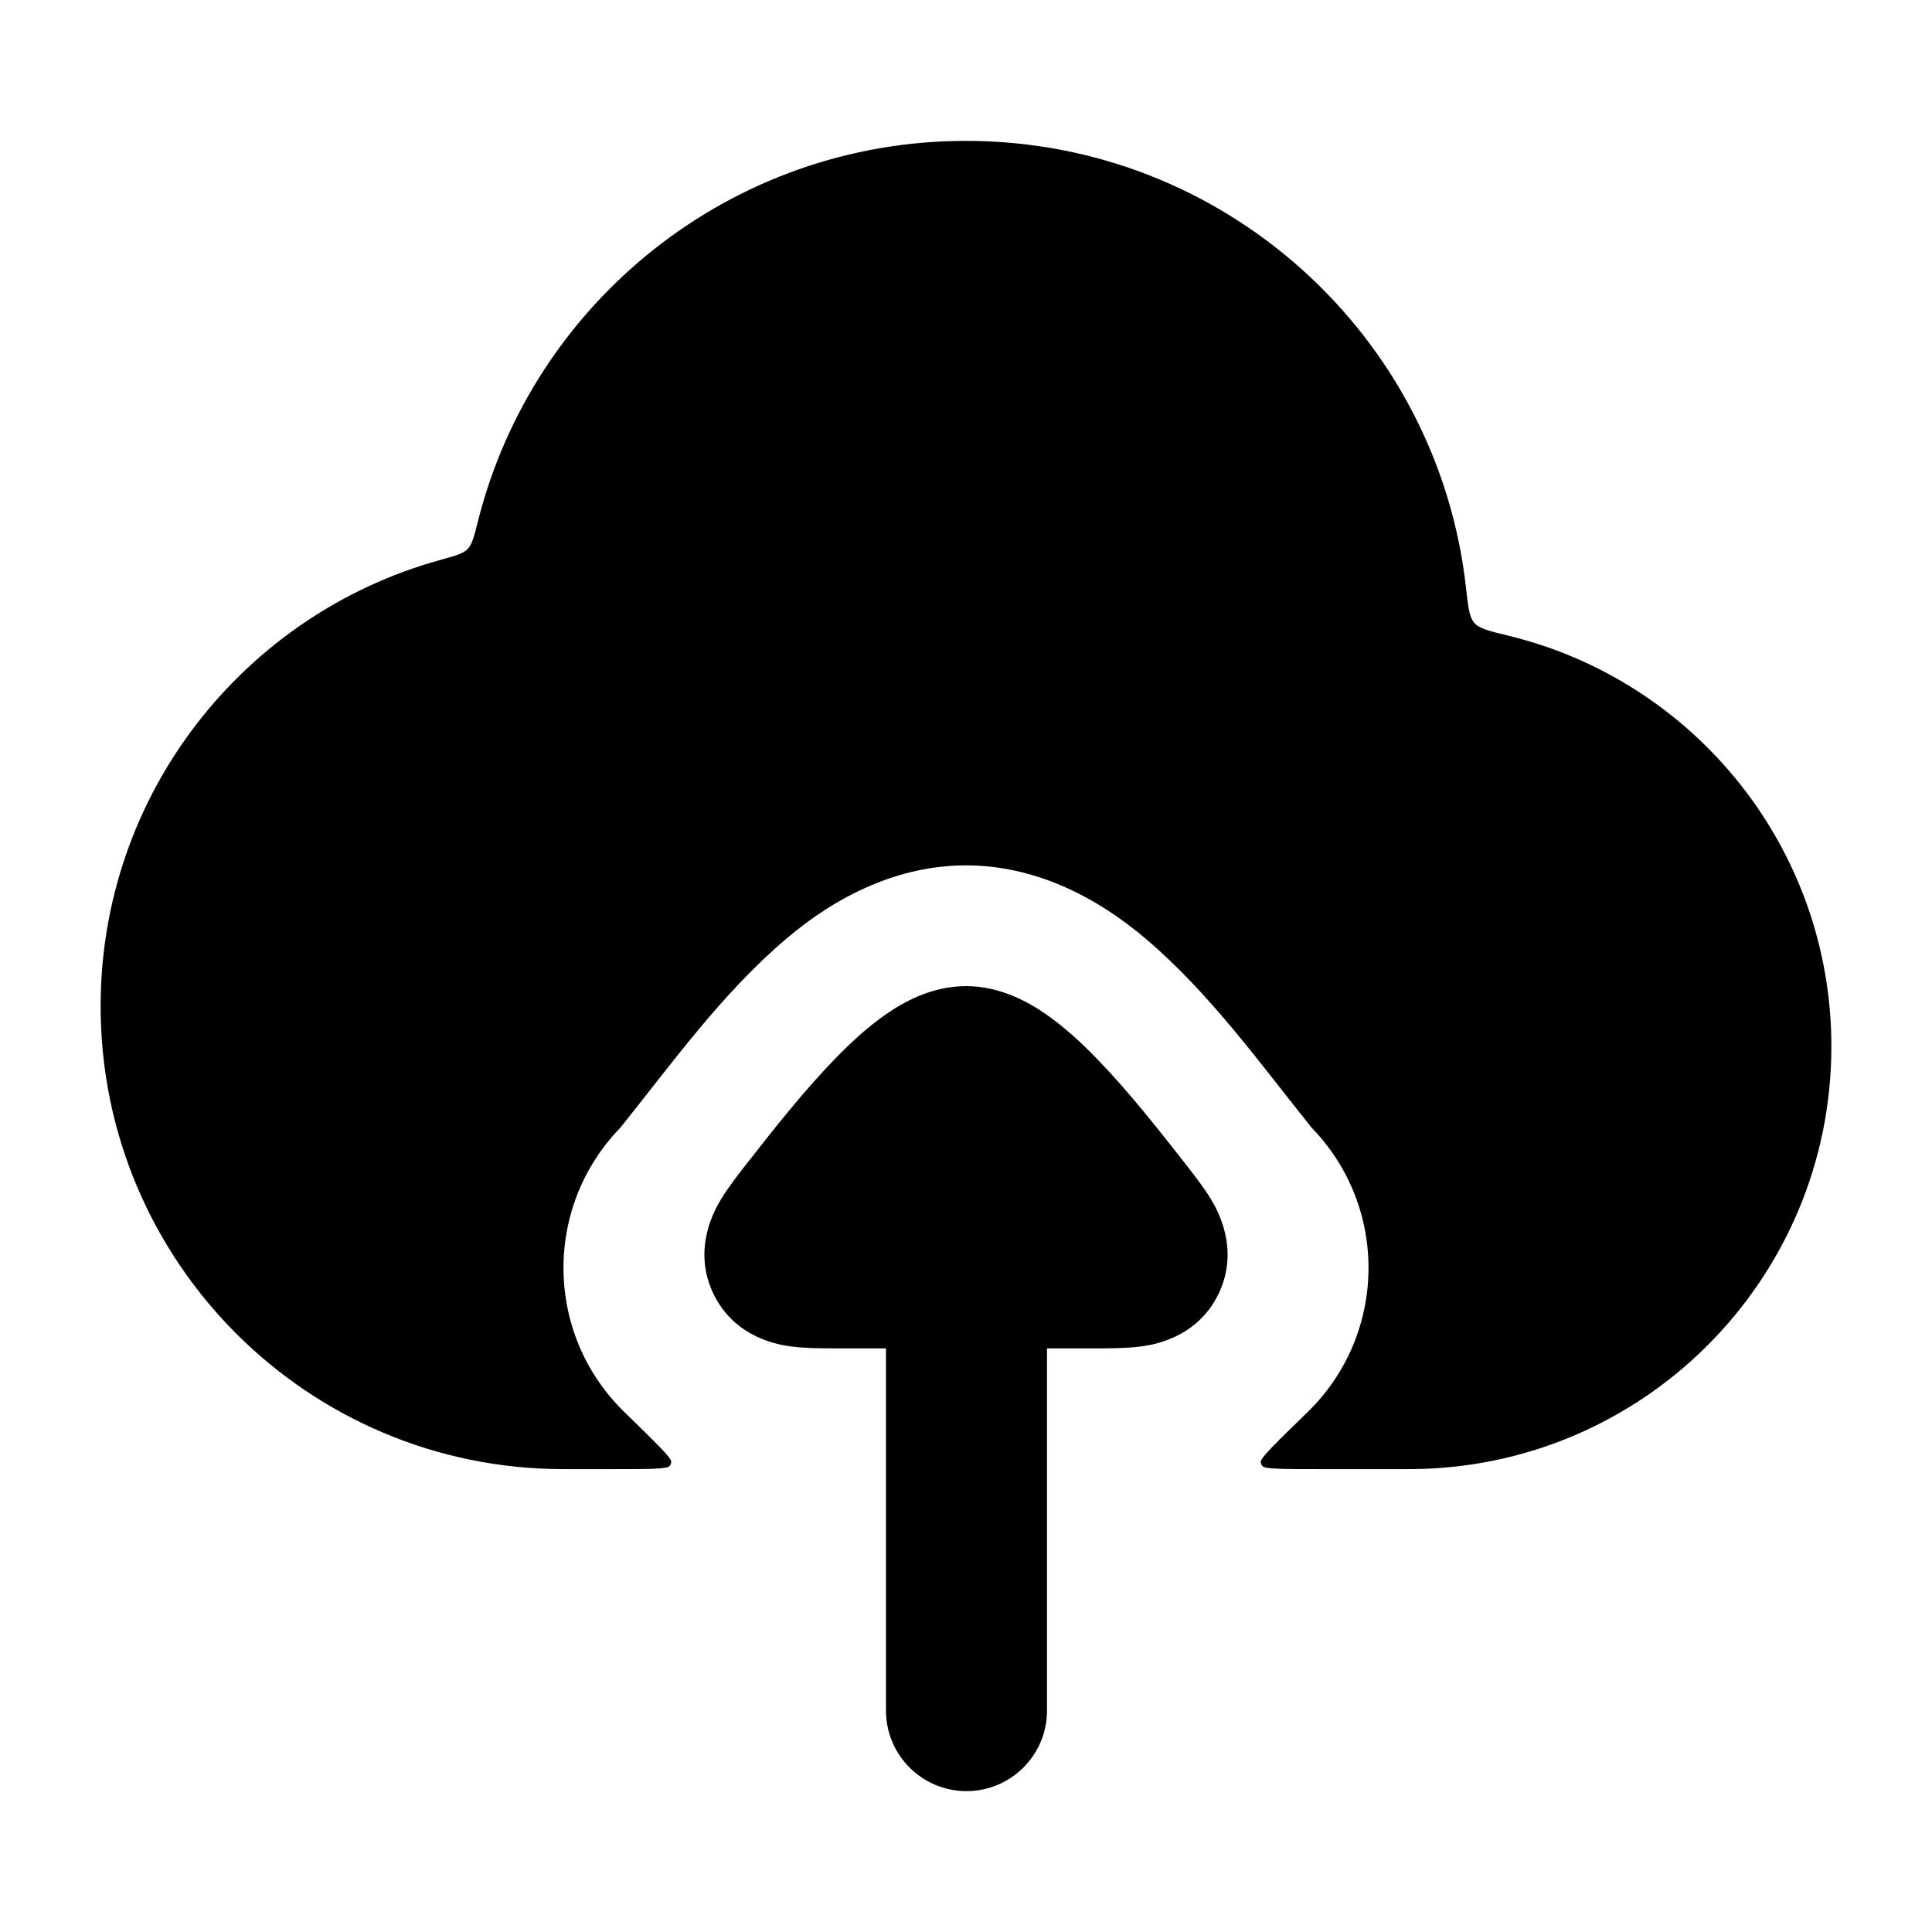 <svg width="24" height="24" viewBox="0 0 24 24" xmlns="http://www.w3.org/2000/svg">
    <path fill-rule="evenodd" clip-rule="evenodd" d="M13.006 21.25C13.006 21.802 12.558 22.25 12.006 22.25C11.454 22.25 11.006 21.802 11.006 21.25L11.006 16.75L10.412 16.75C10.236 16.75 10.02 16.75 9.844 16.728L9.841 16.728C9.714 16.712 9.138 16.64 8.864 16.075C8.589 15.508 8.891 15.008 8.956 14.899L8.958 14.895C9.051 14.742 9.185 14.572 9.295 14.431L9.319 14.401C9.613 14.025 9.995 13.541 10.376 13.15C10.566 12.954 10.783 12.753 11.014 12.594C11.219 12.453 11.569 12.25 12 12.25C12.431 12.25 12.781 12.453 12.986 12.594C13.217 12.753 13.434 12.954 13.624 13.15C14.005 13.541 14.386 14.025 14.681 14.401L14.705 14.431C14.815 14.572 14.949 14.742 15.042 14.895L15.044 14.899C15.109 15.008 15.411 15.508 15.136 16.075C14.862 16.64 14.286 16.712 14.159 16.728L14.156 16.728C13.98 16.75 13.764 16.75 13.588 16.75L13.006 16.75L13.006 21.25Z"/>
    <path d="M1.25 12.5C1.25 9.858 3.031 7.633 5.458 6.959C5.654 6.905 5.752 6.878 5.809 6.82C5.865 6.762 5.89 6.664 5.939 6.468C6.623 3.757 9.077 1.75 12 1.75C15.215 1.75 17.863 4.177 18.211 7.299C18.238 7.545 18.252 7.667 18.315 7.738C18.377 7.809 18.499 7.839 18.742 7.898C21.042 8.456 22.75 10.528 22.75 13C22.75 15.899 20.399 18.25 17.5 18.25H16.401C15.942 18.25 15.713 18.25 15.683 18.212C15.668 18.193 15.664 18.184 15.662 18.16C15.657 18.112 15.852 17.922 16.242 17.543C17.233 16.58 17.255 14.998 16.293 14.008C15.644 13.198 15.031 12.342 14.238 11.666C13.609 11.13 12.843 10.75 12 10.75C11.157 10.75 10.391 11.13 9.762 11.666C8.968 12.342 8.356 13.198 7.707 14.008C6.745 14.998 6.767 16.58 7.758 17.543C8.148 17.922 8.343 18.112 8.338 18.16C8.336 18.184 8.332 18.193 8.317 18.212C8.287 18.25 8.058 18.25 7.599 18.25H7C3.824 18.25 1.25 15.676 1.25 12.5Z"/>
</svg>
